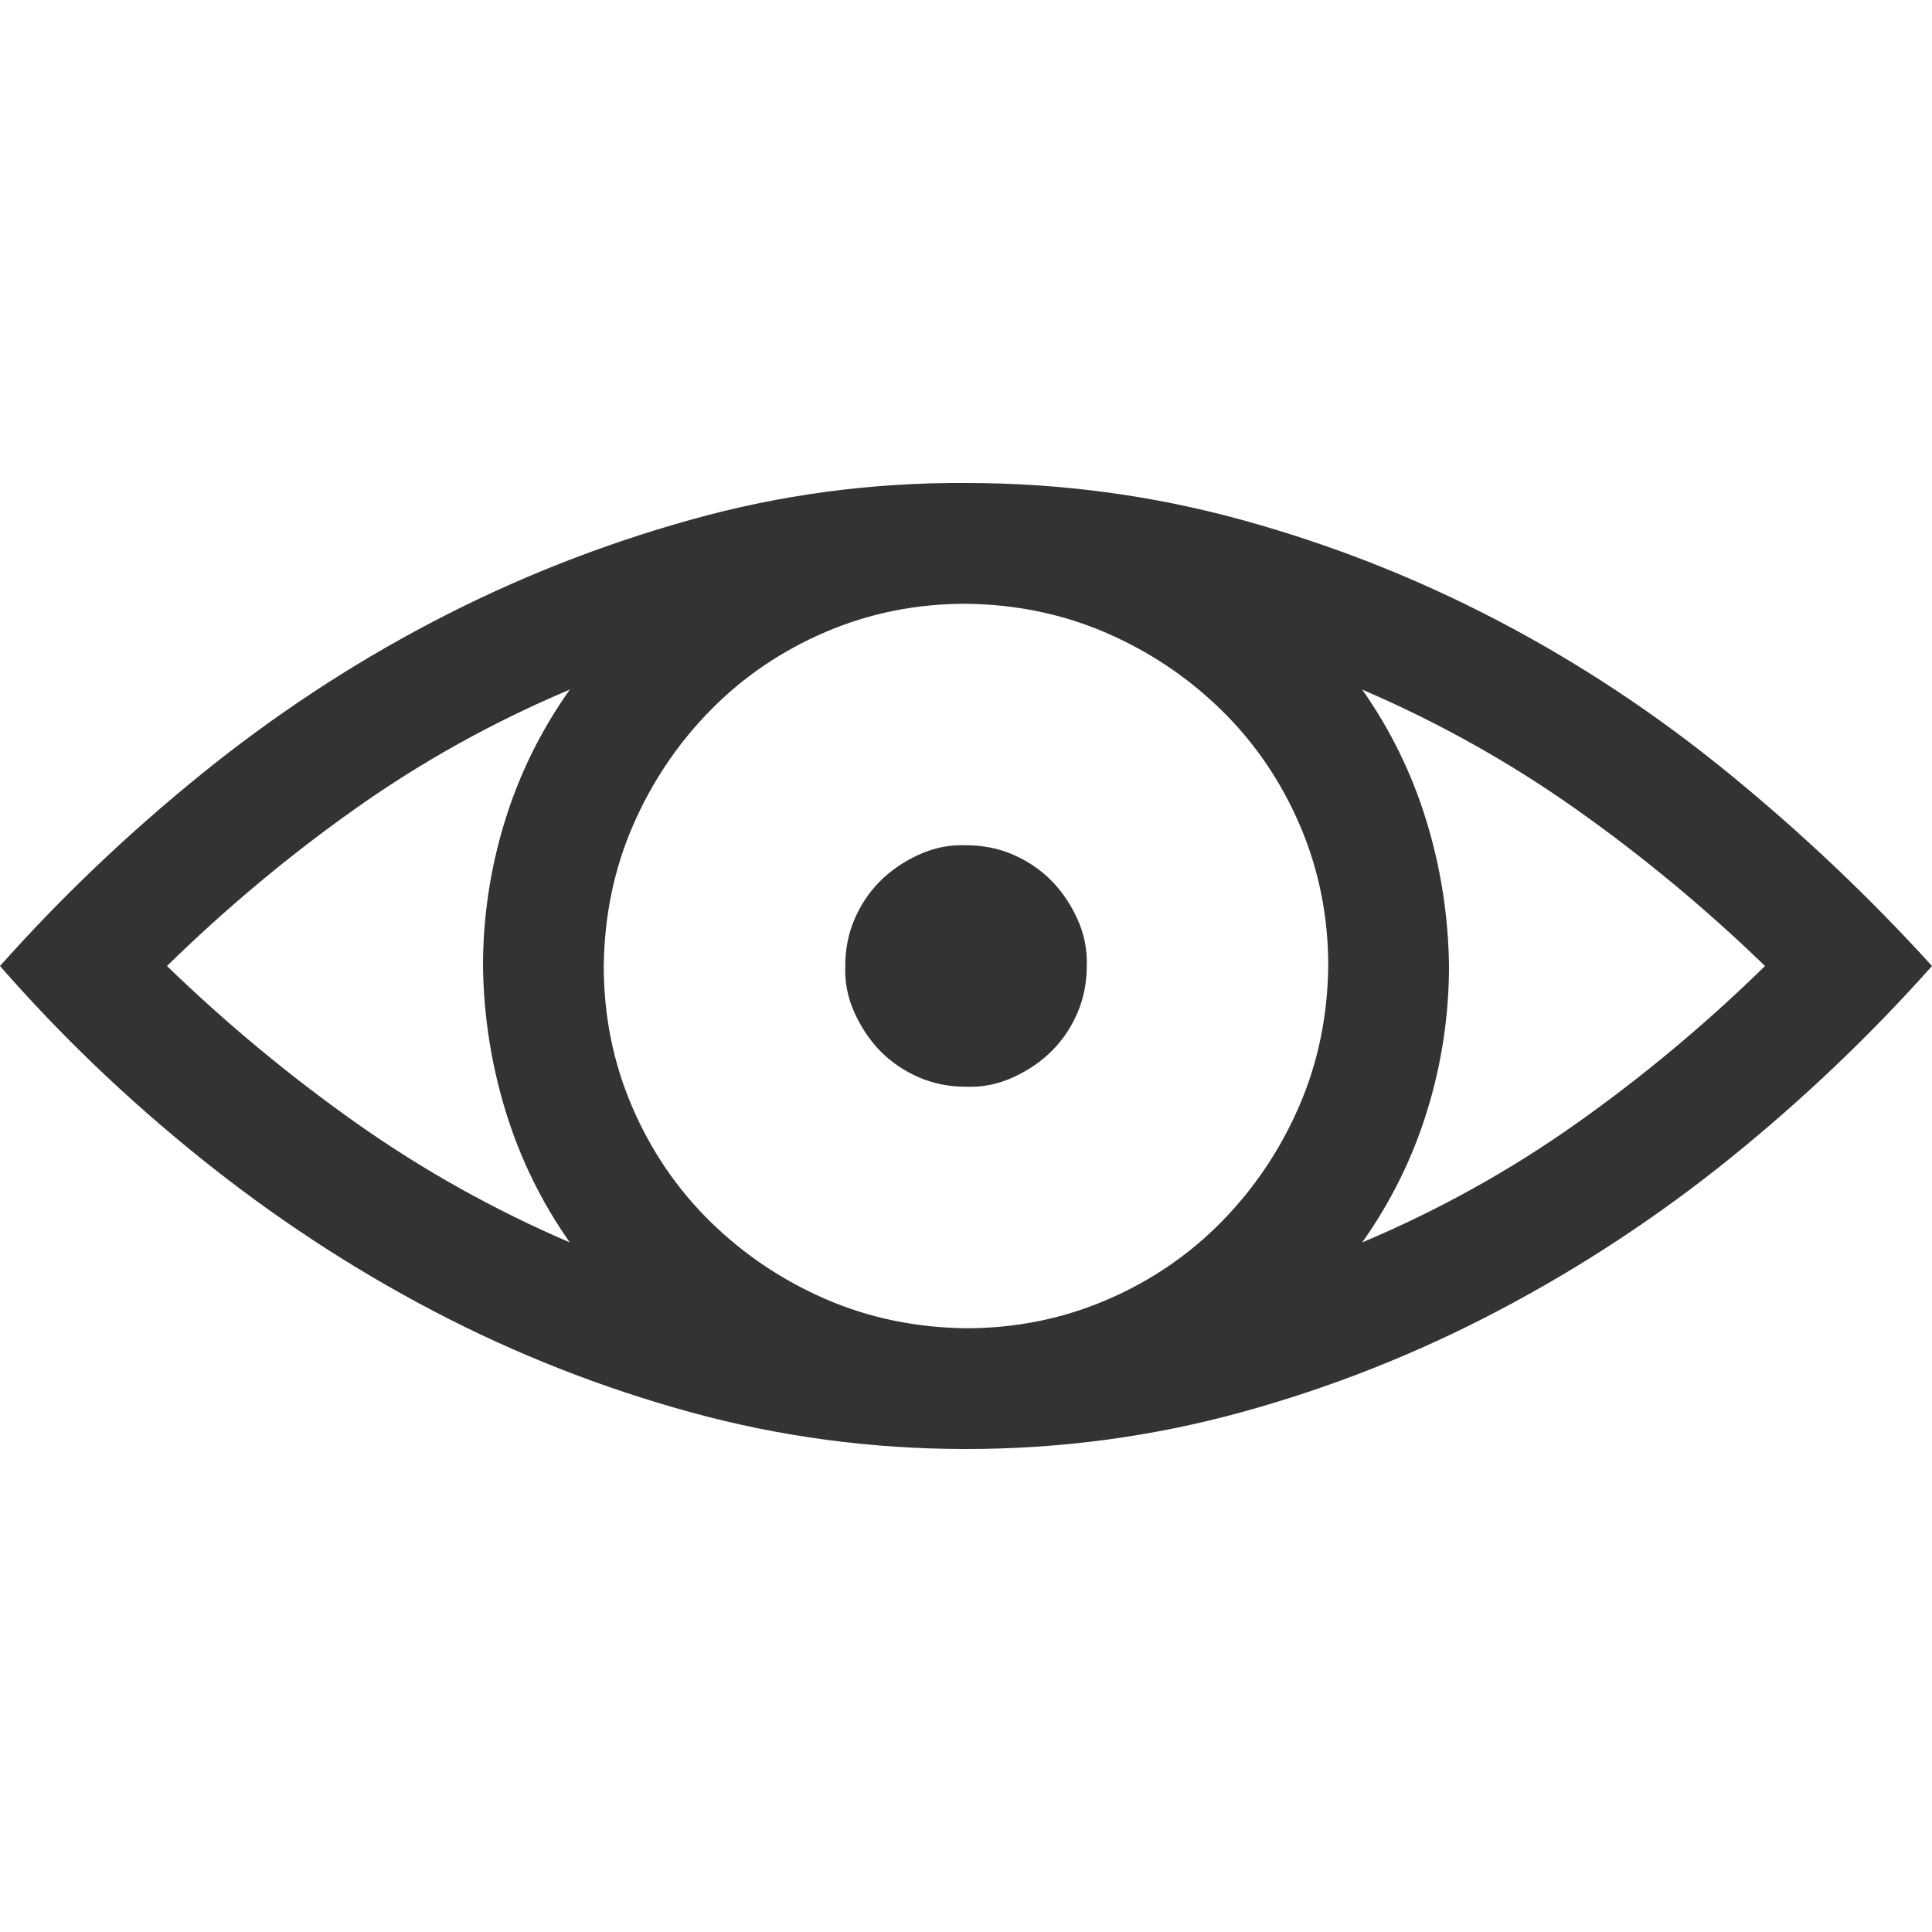 <svg xmlns="http://www.w3.org/2000/svg" viewBox="0 0 2048 2048"><path d="M1024 512q150 0 292 39t272 107 246 163 214 203q-98 110-213 203t-246 162-273 108-292 39q-150 0-292-39t-272-107-247-162T0 1024q97-109 213-203t246-162 273-108 292-39zm384 512q0-79-30-149t-83-122-122-82-149-31q-79 0-149 30t-122 83-82 122-31 149q0 79 30 149t83 122 122 82 149 31q79 0 149-30t122-83 82-122 31-149zm-1231 0q94 91 200 166t227 127q-45-64-68-139t-24-154q0-78 23-153t69-140q-121 51-227 126t-200 167zm1267 293q121-51 227-126t200-167q-94-91-200-166t-227-127q45 64 68 139t24 154q0 78-23 153t-69 140zm-420-165q-27 0-50-10t-40-27-28-41-10-50q0-27 10-50t27-40 41-28 50-10q27 0 50 10t40 27 28 41 10 50q0 27-10 50t-27 40-41 28-50 10z" fill="#333333"></path></svg>